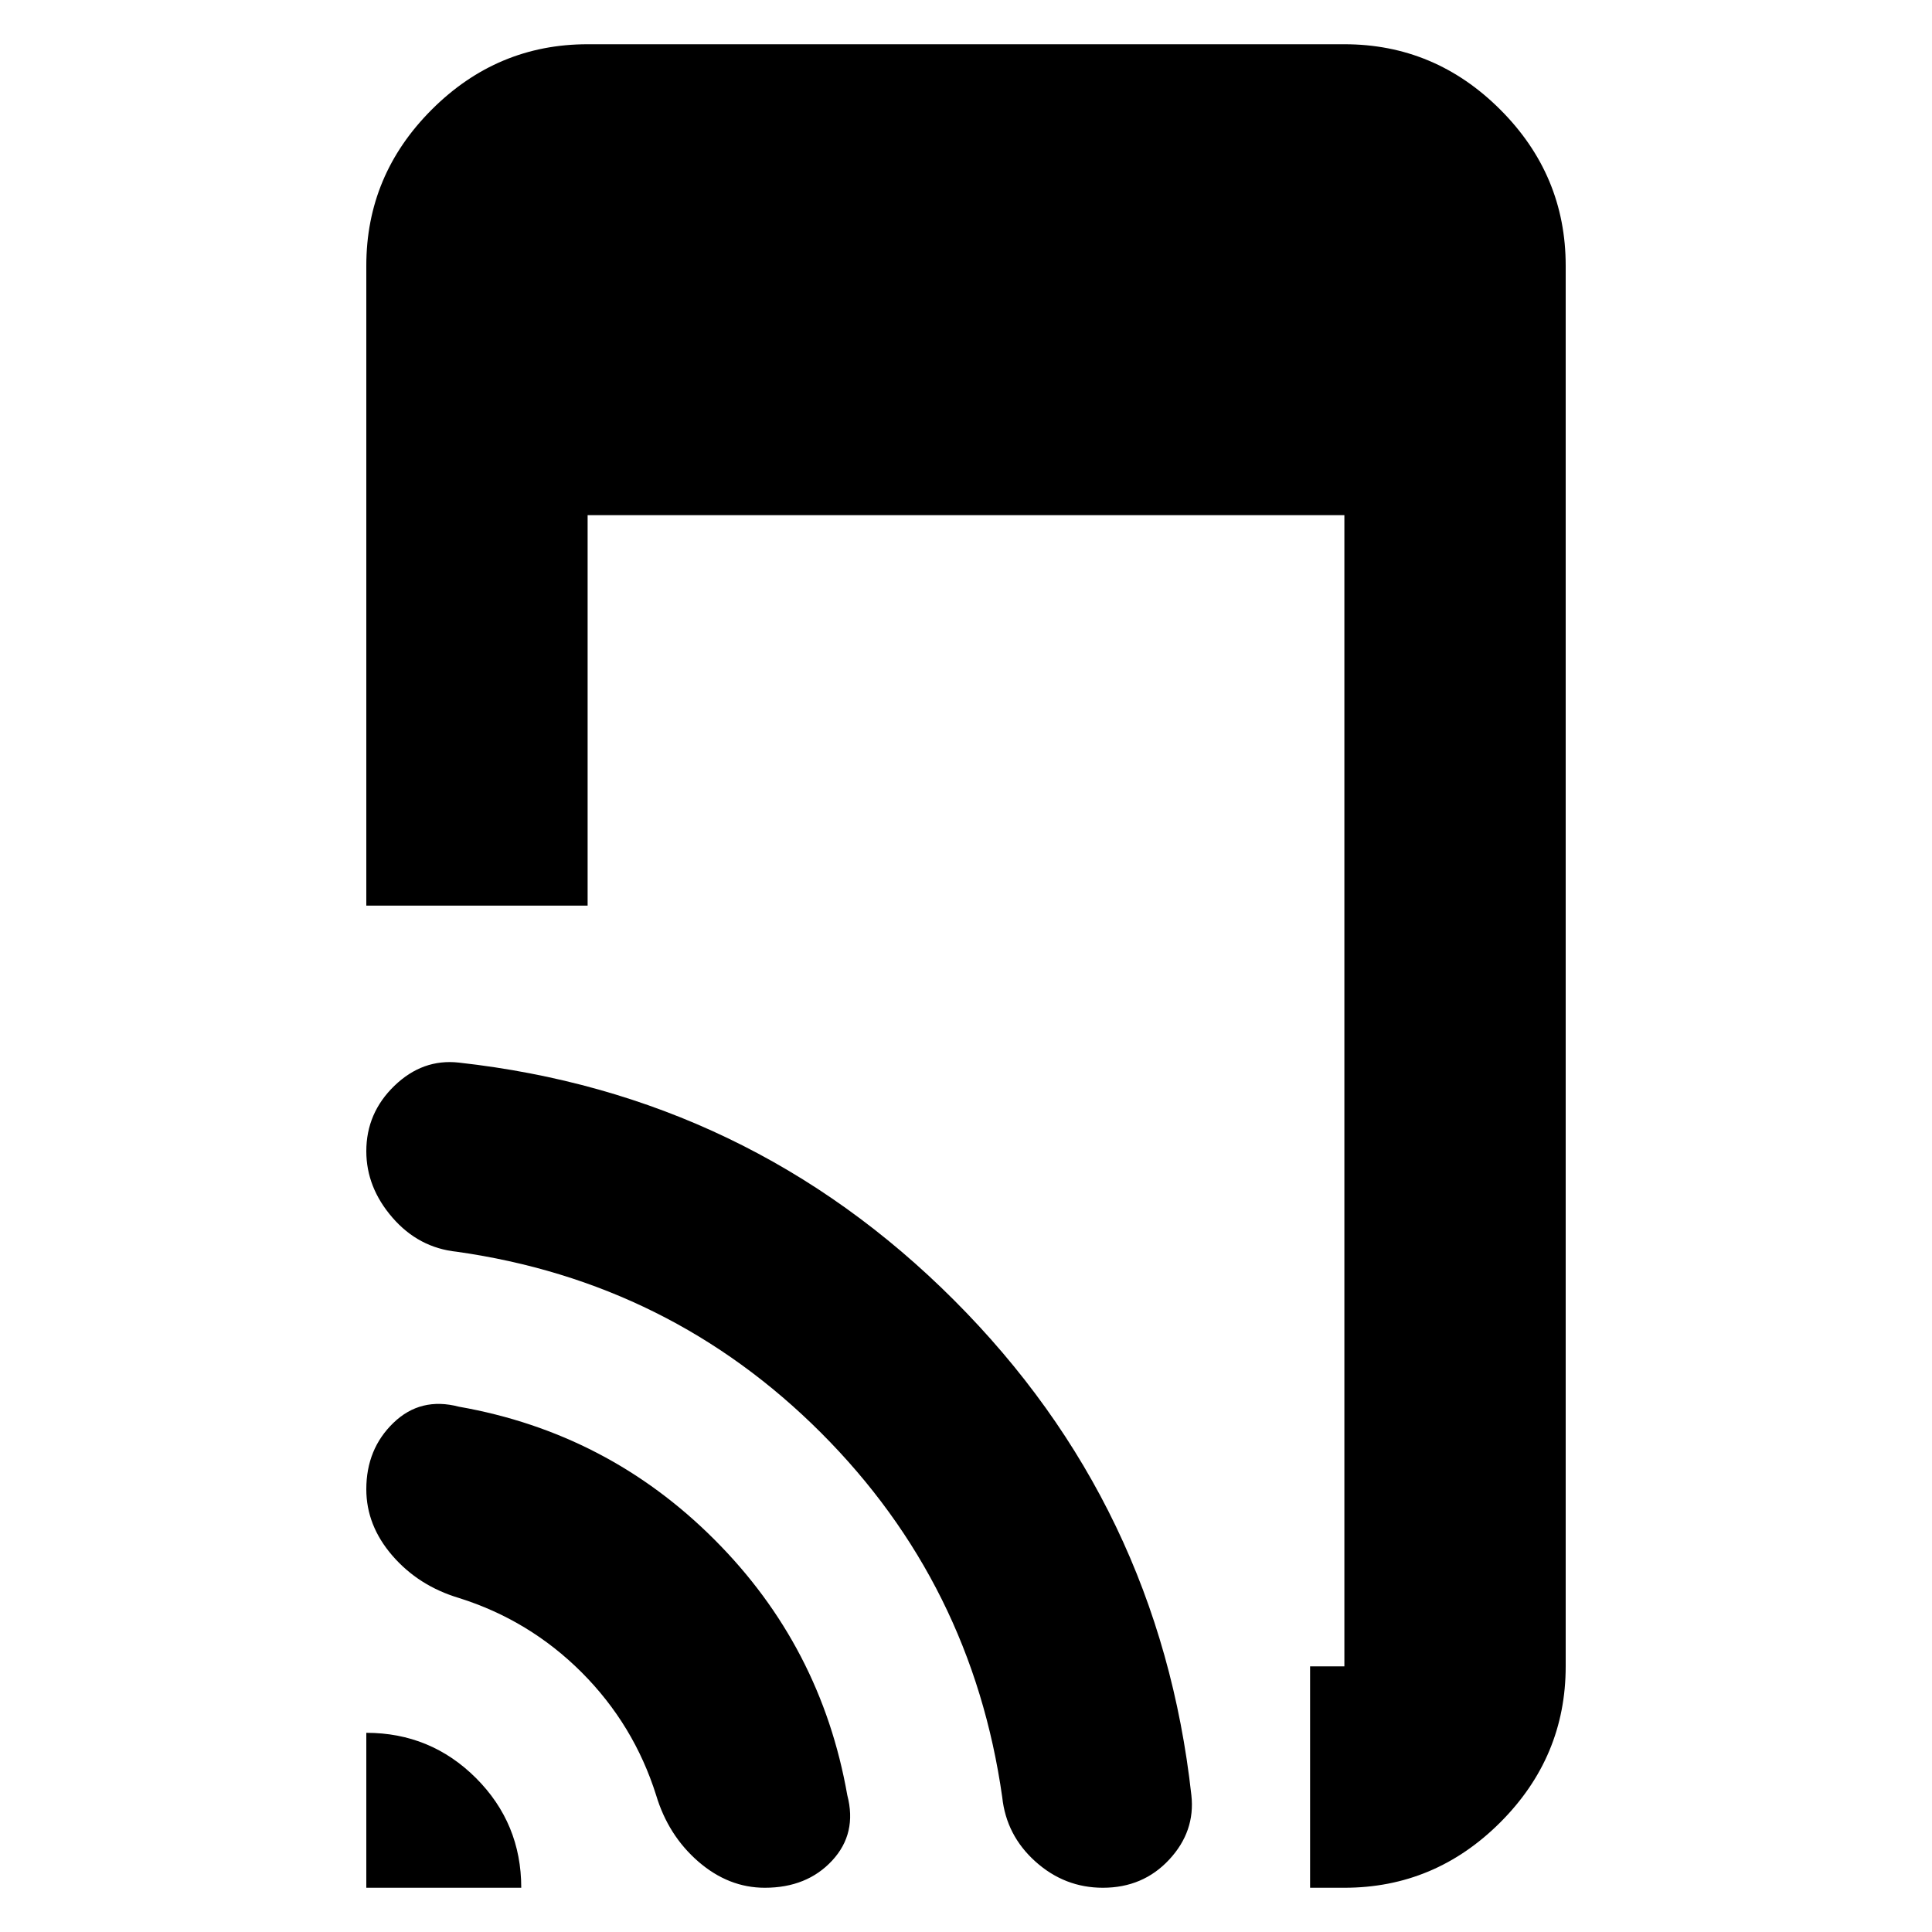 <svg xmlns="http://www.w3.org/2000/svg" height="20" width="20"><path d="M13.562 19.542V17.25h.355V5.333H6.083v4.042H3.792V2.75q0-.938.677-1.615T6.083.458h7.834q.937 0 1.614.677t.677 1.615v14.5q0 .938-.677 1.615t-1.614.677Zm-9.77 0v-1.604q.666 0 1.135.468.469.469.469 1.136Zm4.125 0q-.375 0-.688-.271-.312-.271-.437-.688-.23-.729-.771-1.271-.542-.541-1.271-.77-.417-.125-.688-.438-.27-.312-.27-.687 0-.417.281-.688.281-.271.677-.167 1.542.271 2.646 1.376 1.104 1.104 1.375 2.645.104.396-.156.677-.261.282-.698.282Zm3.5 0q-.396 0-.698-.271-.302-.271-.344-.667-.313-2.208-1.875-3.771-1.562-1.562-3.771-1.875-.396-.041-.667-.354-.27-.312-.27-.687 0-.396.291-.677.292-.282.667-.24 3 .333 5.125 2.458t2.458 5.125q.042.375-.229.667-.271.292-.687.292Z"/></svg>